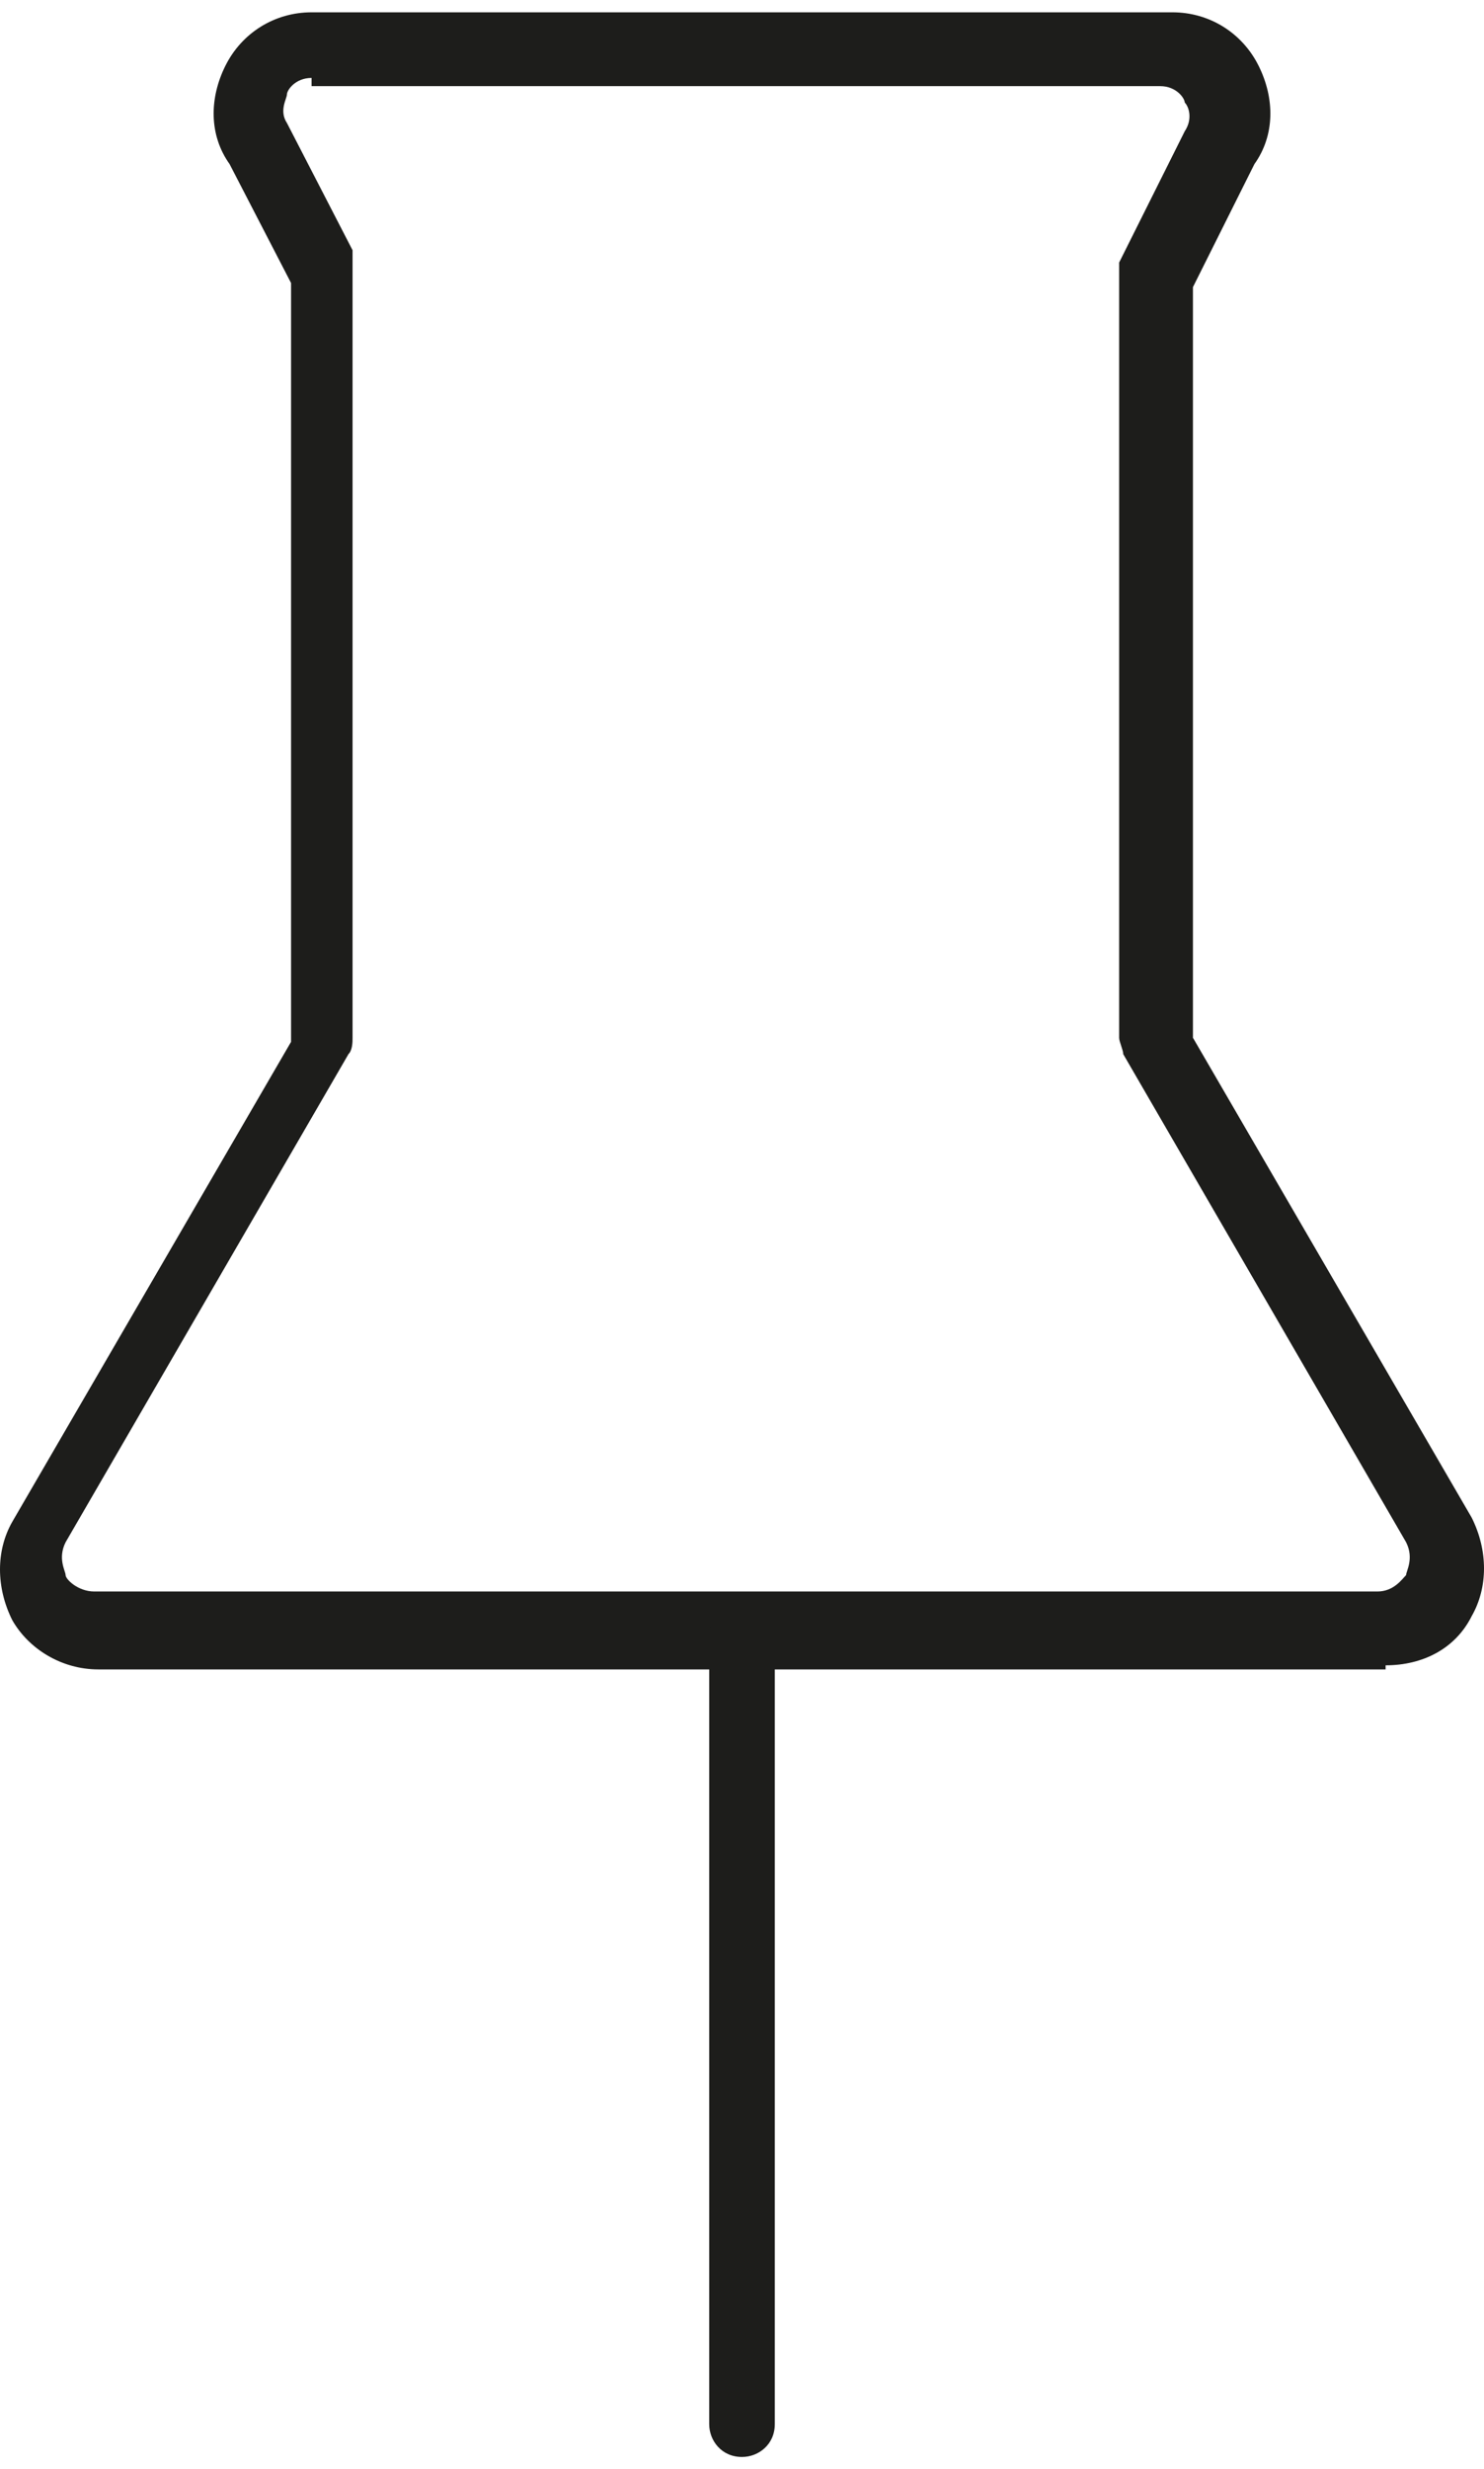 <?xml version="1.0" encoding="UTF-8"?>
<svg id="Ebene_1" xmlns="http://www.w3.org/2000/svg" version="1.1" xmlns:xlink="http://www.w3.org/1999/xlink" viewBox="0 0 36.2 60.2">
  <!-- Generator: Adobe Illustrator 29.1.0, SVG Export Plug-In . SVG Version: 2.1.0 Build 142)  -->
  <defs>
    <style>
      .st0 {
        fill: none;
      }

      .st1 {
        fill: #1d1d1b;
      }

      .st2 {
        clip-path: url(#clippath);
      }
    </style>
    <clipPath id="clippath">
      <rect class="st0" y=".3" width="36.2" height="59.6"/>
    </clipPath>
  </defs>
  <g class="st2">
    <path class="st1" d="M7.6,1.9c-.4,0-.6.3-.6.4,0,.1-.2.4,0,.7,0,0,0,0,0,0l1.6,3.1c0,.1,0,.2,0,.4v18.8c0,.1,0,.3-.1.4l-6.9,11.9c-.2.4,0,.7,0,.8,0,.1.3.4.7.4h31.3c.4,0,.6-.3.7-.4,0-.1.2-.4,0-.8l-6.9-11.9c0-.1-.1-.3-.1-.4V6.8c0-.1,0-.3,0-.4l1.6-3.2s0,0,0,0c.2-.3.1-.6,0-.7,0-.1-.2-.4-.6-.4H7.6ZM33.8,40.7H2.4c-.9,0-1.7-.5-2.1-1.2-.4-.8-.4-1.7,0-2.4l6.8-11.7V6.9l-1.5-2.9c-.5-.7-.5-1.6-.1-2.4.4-.8,1.2-1.3,2.1-1.3h21c.9,0,1.7.5,2.1,1.3.4.8.4,1.7-.1,2.4l-1.5,3v18.3l6.8,11.7c.4.8.4,1.7,0,2.4-.4.8-1.2,1.2-2.1,1.2"/>
    <path class="st1" d="M18.1,59.9c-.5,0-.8-.4-.8-.8v-19.2c0-.5.4-.8.8-.8s.8.4.8.8v19.2c0,.5-.4.8-.8.8"/>
  </g>
</svg>